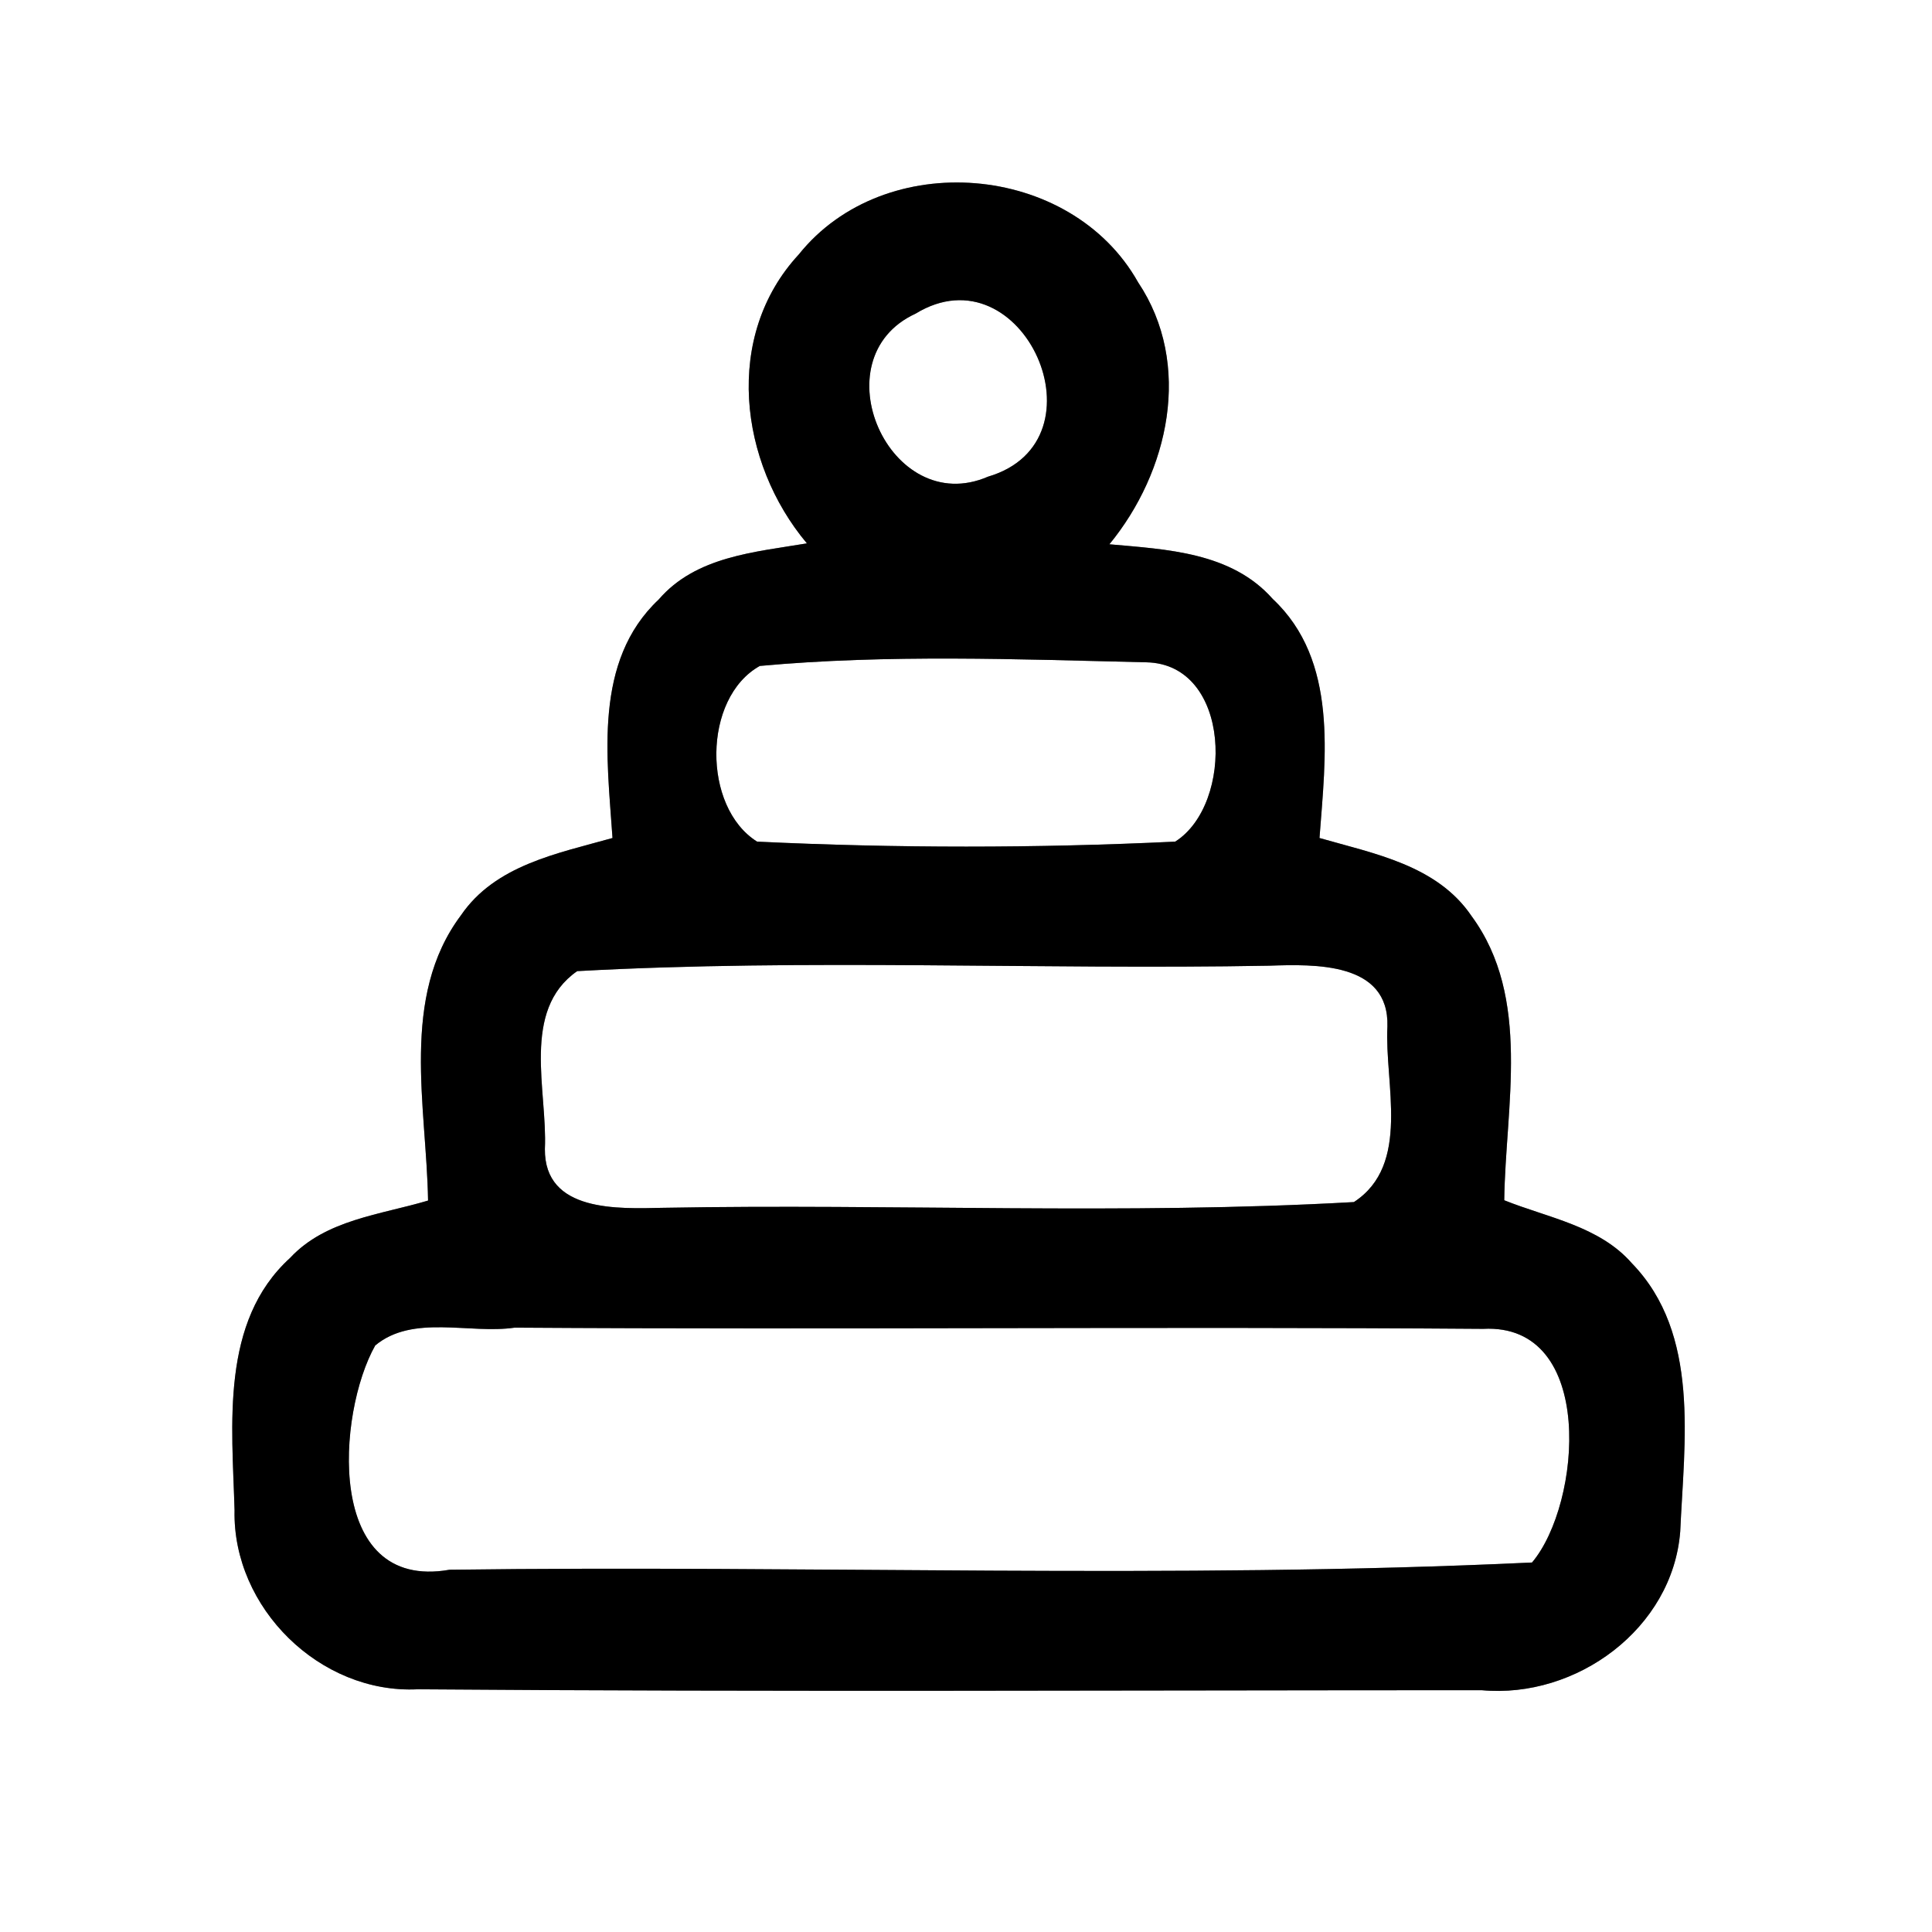 <?xml version="1.0" encoding="UTF-8" ?>
<!DOCTYPE svg PUBLIC "-//W3C//DTD SVG 1.1//EN" "http://www.w3.org/Graphics/SVG/1.1/DTD/svg11.dtd">
<svg width="64pt" height="64pt" viewBox="0 0 64 64" version="1.1" xmlns="http://www.w3.org/2000/svg">
<rect x="0" y="0" width="64" height="64" fill="#808080" stroke="none"/>
<g id="#ffffffff">
<path fill="#ffffff" opacity="1.00" d=" M 0.00 0.00 L 64.00 0.00 L 64.00 64.00 L 0.00 64.00 L 0.00 0.00 M 26.46 8.43 C 23.96 11.13 24.48 15.32 26.73 18.00 C 25.00 18.29 23.05 18.43 21.82 19.86 C 19.65 21.90 20.11 25.09 20.29 27.76 C 18.48 28.27 16.41 28.65 15.27 30.32 C 13.24 33.03 14.13 36.65 14.18 39.77 C 12.61 40.24 10.79 40.40 9.61 41.67 C 7.29 43.78 7.69 47.21 7.77 50.03 C 7.70 53.26 10.60 56.12 13.84 55.96 C 25.58 56.05 37.33 55.99 49.08 55.99 C 52.22 56.28 55.41 53.95 55.66 50.73 C 55.79 47.76 56.33 44.19 54.06 41.85 C 52.98 40.61 51.27 40.34 49.83 39.76 C 49.87 36.65 50.74 33.06 48.75 30.35 C 47.61 28.66 45.52 28.28 43.71 27.76 C 43.91 25.08 44.34 21.88 42.16 19.84 C 40.79 18.29 38.65 18.20 36.75 18.03 C 38.72 15.63 39.52 12.07 37.70 9.35 C 35.47 5.38 29.30 4.88 26.46 8.43 Z" />
<path fill="#ffffff" opacity="1.00" d=" M 30.33 10.39 C 33.88 8.22 36.74 14.61 32.73 15.79 C 29.47 17.20 27.11 11.87 30.33 10.39 Z" />
<path fill="#ffffff" opacity="1.00" d=" M 25.17 22.06 C 29.42 21.67 33.72 21.84 37.98 21.94 C 40.80 22.00 40.89 26.64 38.93 27.88 C 34.33 28.10 29.69 28.10 25.08 27.88 C 23.26 26.74 23.27 23.12 25.17 22.06 Z" />
<path fill="#ffffff" opacity="1.00" d=" M 19.12 32.17 C 26.74 31.75 34.40 32.13 42.04 31.99 C 43.54 31.94 46.02 31.86 45.96 34.00 C 45.86 35.90 46.75 38.58 44.85 39.82 C 37.24 40.25 29.59 39.87 21.97 40.01 C 20.49 40.04 18.03 40.17 18.05 38.06 C 18.14 36.14 17.25 33.47 19.12 32.17 Z" />
<path fill="#ffffff" opacity="1.00" d=" M 12.43 44.57 C 13.68 43.53 15.55 44.20 17.05 43.98 C 27.74 44.05 38.44 43.94 49.13 44.02 C 52.88 43.82 52.39 49.82 50.75 51.76 C 38.83 52.32 26.84 51.84 14.89 52.00 C 10.74 52.73 11.17 46.80 12.43 44.57 Z" />
</g>
<g id="#000000ff">
<path fill="#000000" opacity="1.00" d=" M 26.46 8.43 C 29.30 4.88 35.47 5.38 37.70 9.35 C 39.52 12.07 38.72 15.63 36.75 18.03 C 38.65 18.20 40.79 18.29 42.16 19.84 C 44.34 21.88 43.91 25.08 43.71 27.76 C 45.52 28.28 47.61 28.66 48.75 30.35 C 50.74 33.06 49.87 36.65 49.83 39.76 C 51.27 40.34 52.98 40.61 54.06 41.85 C 56.33 44.19 55.79 47.76 55.66 50.73 C 55.41 53.95 52.22 56.28 49.08 55.99 C 37.33 55.99 25.58 56.05 13.84 55.96 C 10.60 56.12 7.70 53.26 7.77 50.03 C 7.69 47.21 7.29 43.78 9.61 41.67 C 10.79 40.40 12.61 40.24 14.18 39.77 C 14.13 36.65 13.24 33.03 15.27 30.32 C 16.41 28.65 18.48 28.27 20.29 27.76 C 20.11 25.09 19.65 21.90 21.82 19.86 C 23.05 18.43 25.00 18.29 26.73 18.00 C 24.48 15.32 23.96 11.13 26.46 8.43 M 30.33 10.39 C 27.11 11.87 29.47 17.20 32.73 15.79 C 36.74 14.61 33.88 8.22 30.33 10.39 M 25.17 22.06 C 23.27 23.12 23.26 26.74 25.08 27.88 C 29.69 28.10 34.33 28.10 38.93 27.88 C 40.89 26.64 40.80 22.00 37.98 21.94 C 33.72 21.84 29.42 21.67 25.17 22.06 M 19.12 32.17 C 17.25 33.47 18.14 36.14 18.05 38.06 C 18.03 40.17 20.49 40.04 21.97 40.01 C 29.59 39.87 37.24 40.25 44.85 39.82 C 46.75 38.58 45.86 35.90 45.96 34.00 C 46.02 31.86 43.54 31.94 42.04 31.99 C 34.40 32.13 26.74 31.75 19.12 32.17 M 12.43 44.57 C 11.17 46.80 10.74 52.73 14.89 52.00 C 26.84 51.84 38.83 52.32 50.75 51.76 C 52.39 49.82 52.88 43.82 49.13 44.02 C 38.44 43.94 27.74 44.05 17.05 43.98 C 15.55 44.20 13.68 43.53 12.43 44.57 Z" />
</g>
</svg>
